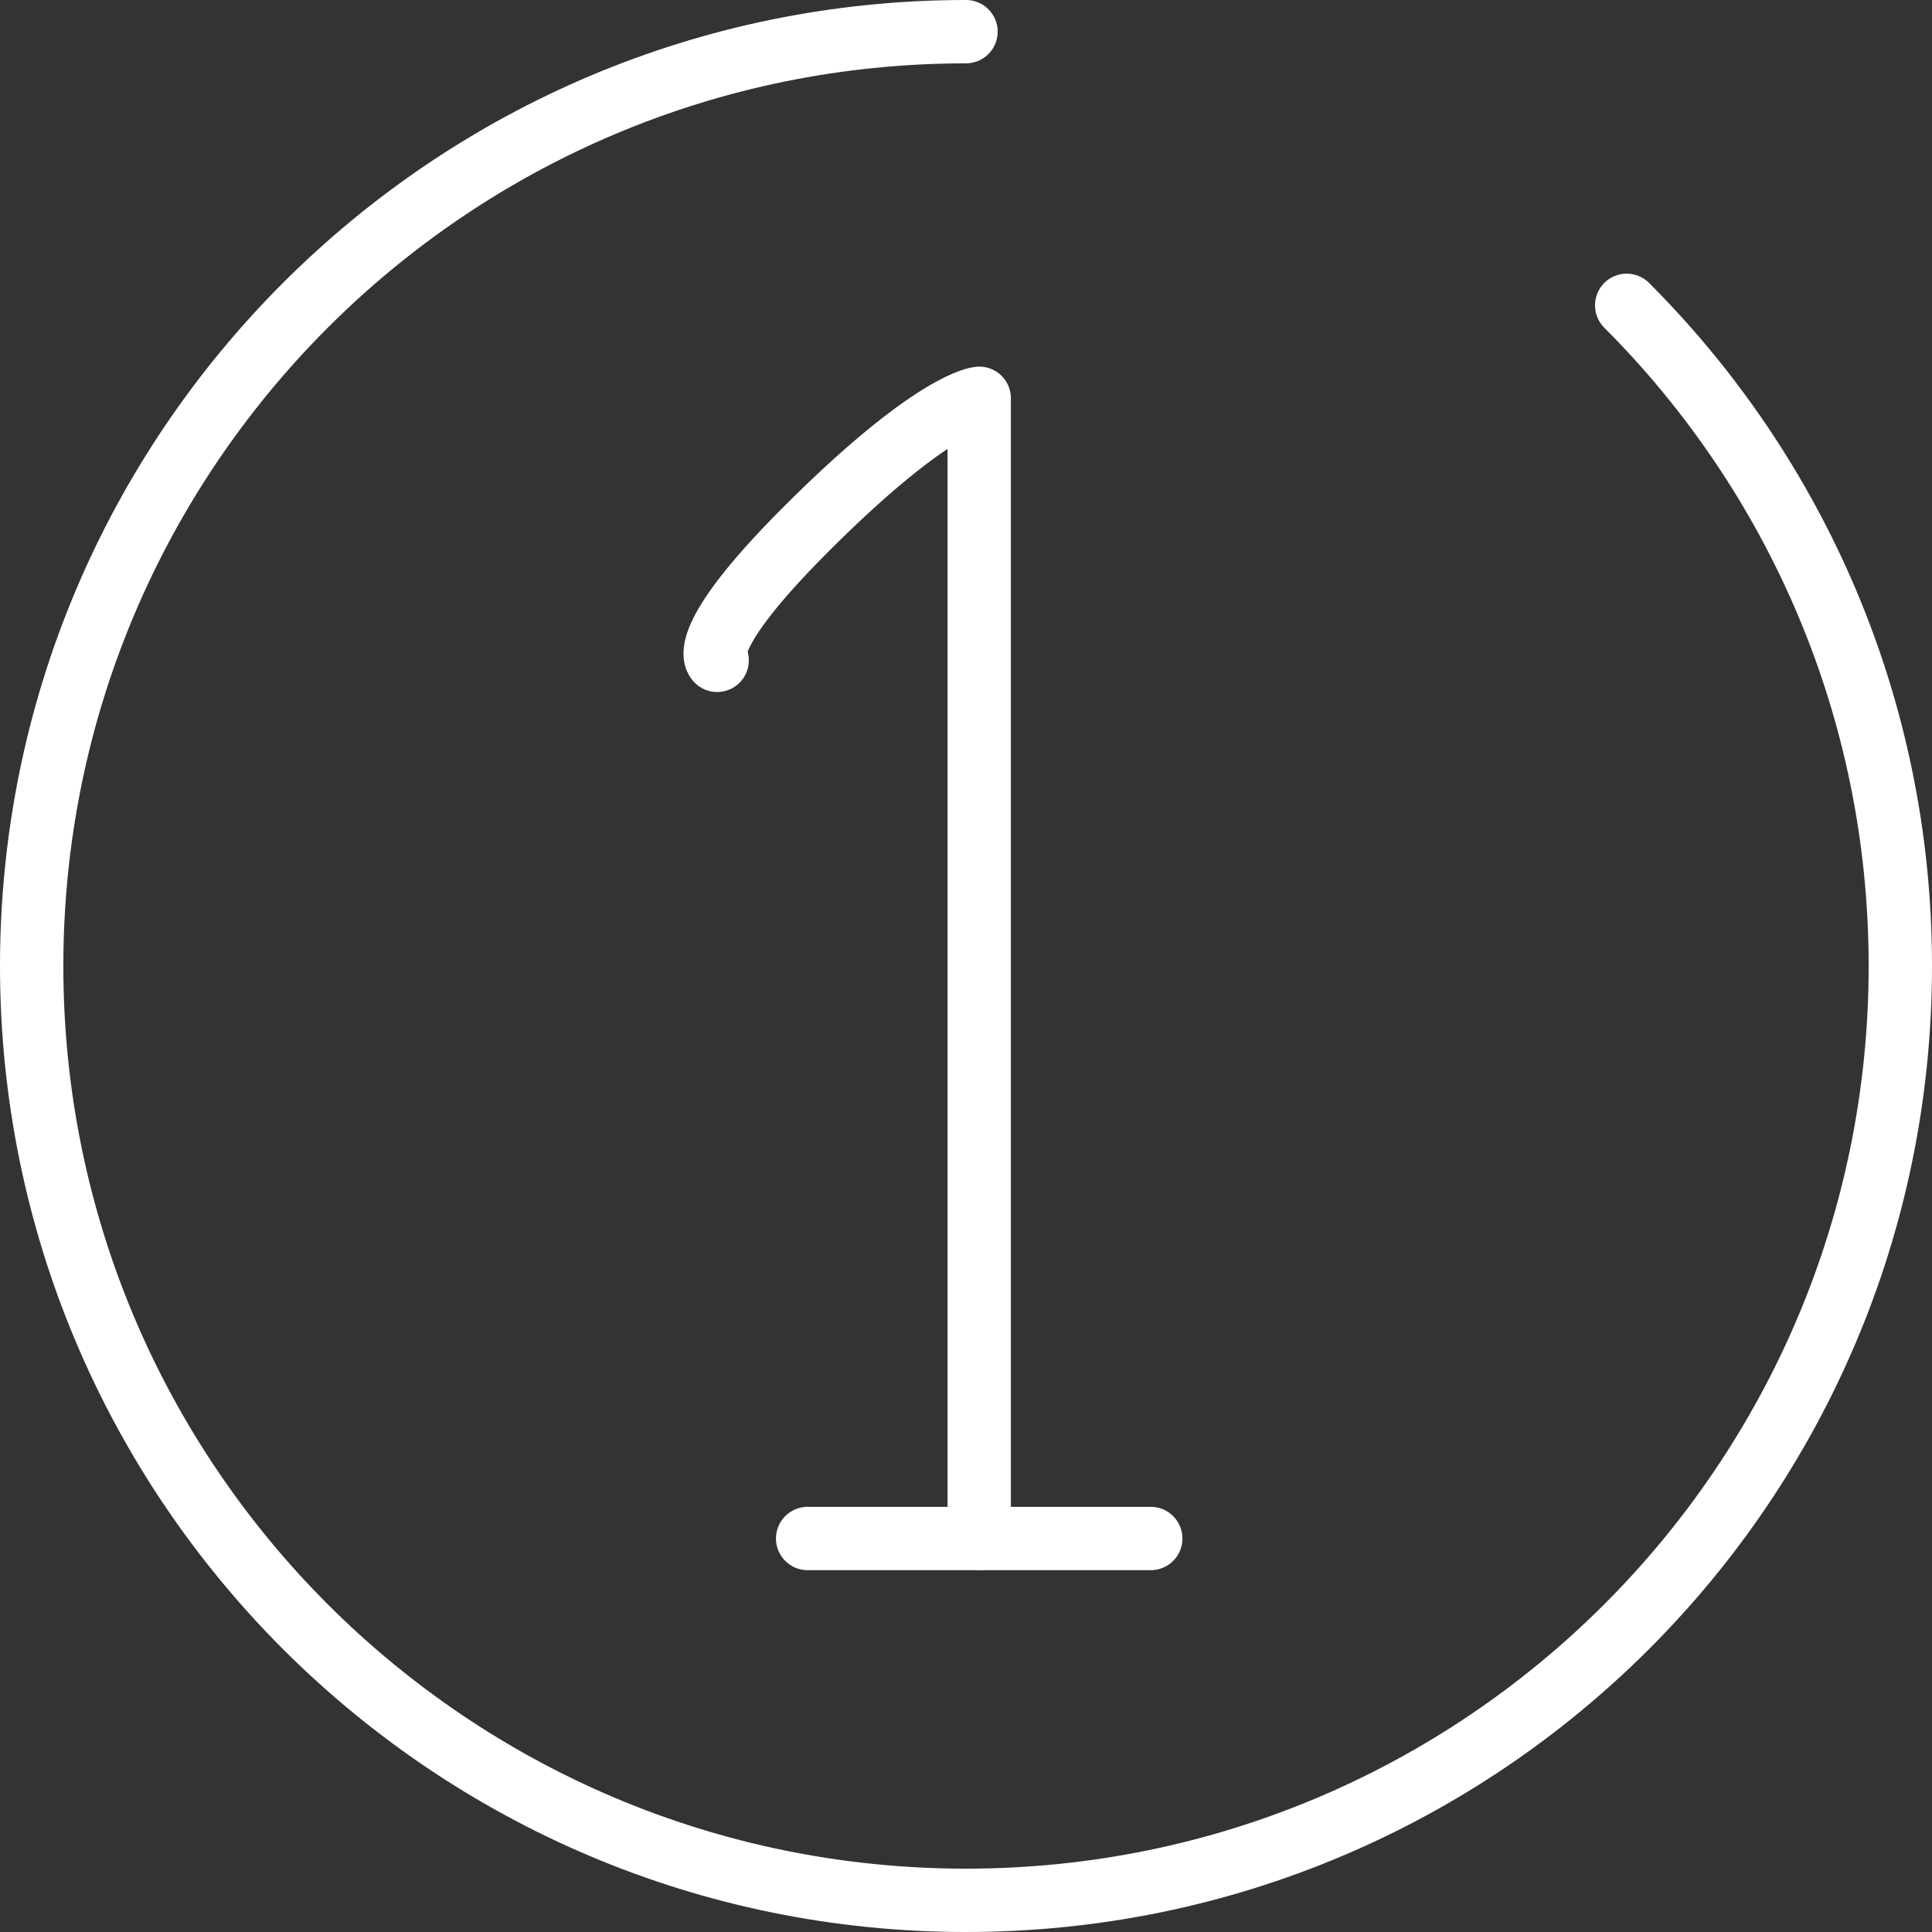 <?xml version="1.0" encoding="iso-8859-1"?>
<!-- Generator: Adobe Illustrator 16.0.0, SVG Export Plug-In . SVG Version: 6.00 Build 0)  -->
<!DOCTYPE svg PUBLIC "-//W3C//DTD SVG 1.1//EN" "http://www.w3.org/Graphics/SVG/1.1/DTD/svg11.dtd">
<svg version="1.1" xmlns="http://www.w3.org/2000/svg" xmlns:xlink="http://www.w3.org/1999/xlink" x="0px" y="0px" width="45.75px"
	 height="45.75px" viewBox="0 0 45.75 45.75" style="enable-background:new 0 0 45.75 45.75;" xml:space="preserve">
<rect x="0" y="0" width="45.75" height="45.75" fill="#333333" stroke="none"/>
<g id="Layer_24">
	<g>
		<path style="fill:none;stroke:#ffffff;stroke-width:1.5;stroke-linecap:round;stroke-miterlimit:10;" d="M38.52,7.23
			C42.523,11.234,45,16.766,45,22.875C45,35.095,35.094,45,22.875,45S0.75,35.095,0.75,22.875c0-12.219,9.906-22.125,22.125-22.125"
			/>
		<g>
			<path style="fill:none;stroke:#ffffff;stroke-width:1.5;stroke-linecap:round;stroke-linejoin:round;stroke-miterlimit:10;" d="
				M16.982,15.637c0,0-0.549-0.452,2.102-3.103c3.037-3.037,4.104-3.103,4.104-3.103v27"/>
			
				<line style="fill:none;stroke:#ffffff;stroke-width:1.5;stroke-linecap:round;stroke-miterlimit:10;" x1="27.25" y1="36.432" x2="19.125" y2="36.432"/>
		</g>
	</g>
</g>
<g id="Layer_1">
</g>
</svg>
